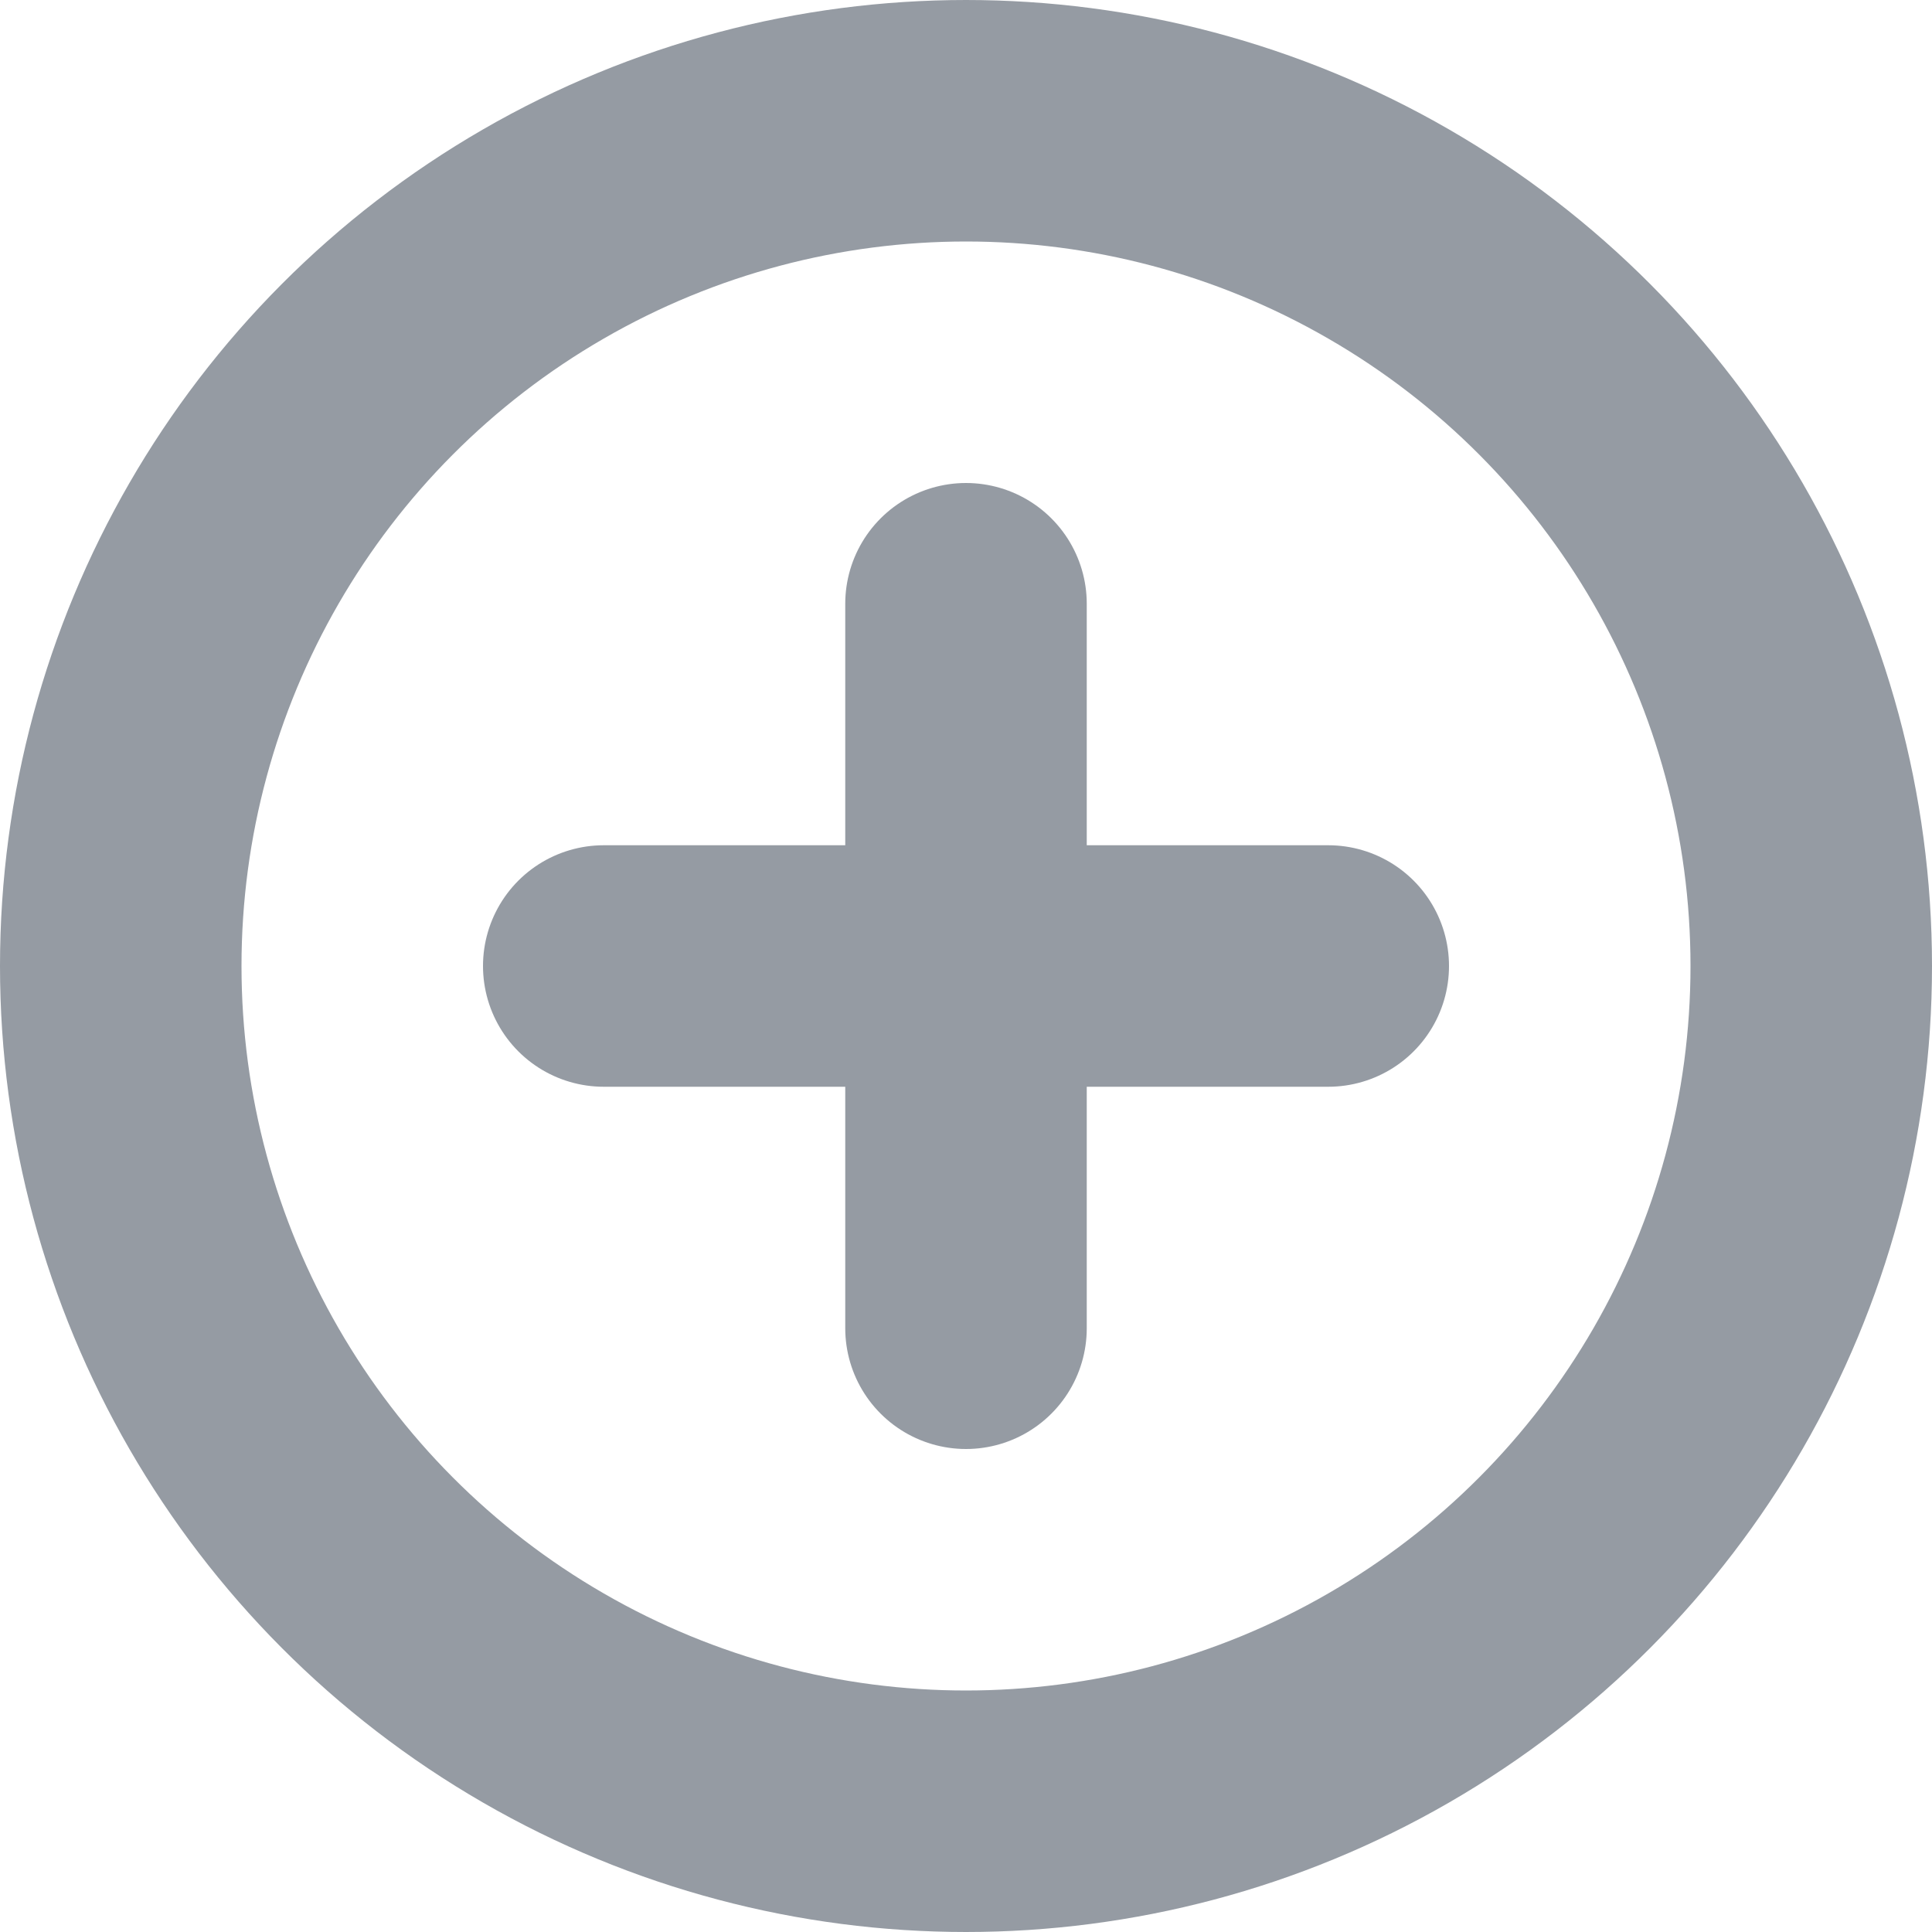<?xml version="1.0" encoding="UTF-8"?>
<svg width="12px" height="12px" viewBox="0 0 12 12" version="1.1" xmlns="http://www.w3.org/2000/svg" xmlns:xlink="http://www.w3.org/1999/xlink">
    <title>icon/12px/new</title>
    <g id="icon/12px/new" stroke="none" stroke-width="1" fill="none" fill-rule="evenodd">
        <circle id="椭圆形" stroke="#959BA3" stroke-width="1.5" cx="6" cy="6" r="5.25"></circle>
        <line x1="6" y1="3.75" x2="6" y2="8.25" id="路径" stroke="#959BA3" stroke-width="1.5" stroke-linecap="round" stroke-linejoin="round"></line>
        <line x1="8.25" y1="6" x2="3.75" y2="6" id="路径" stroke="#959BA3" stroke-width="1.5" stroke-linecap="round" stroke-linejoin="round"></line>
    </g>
</svg>